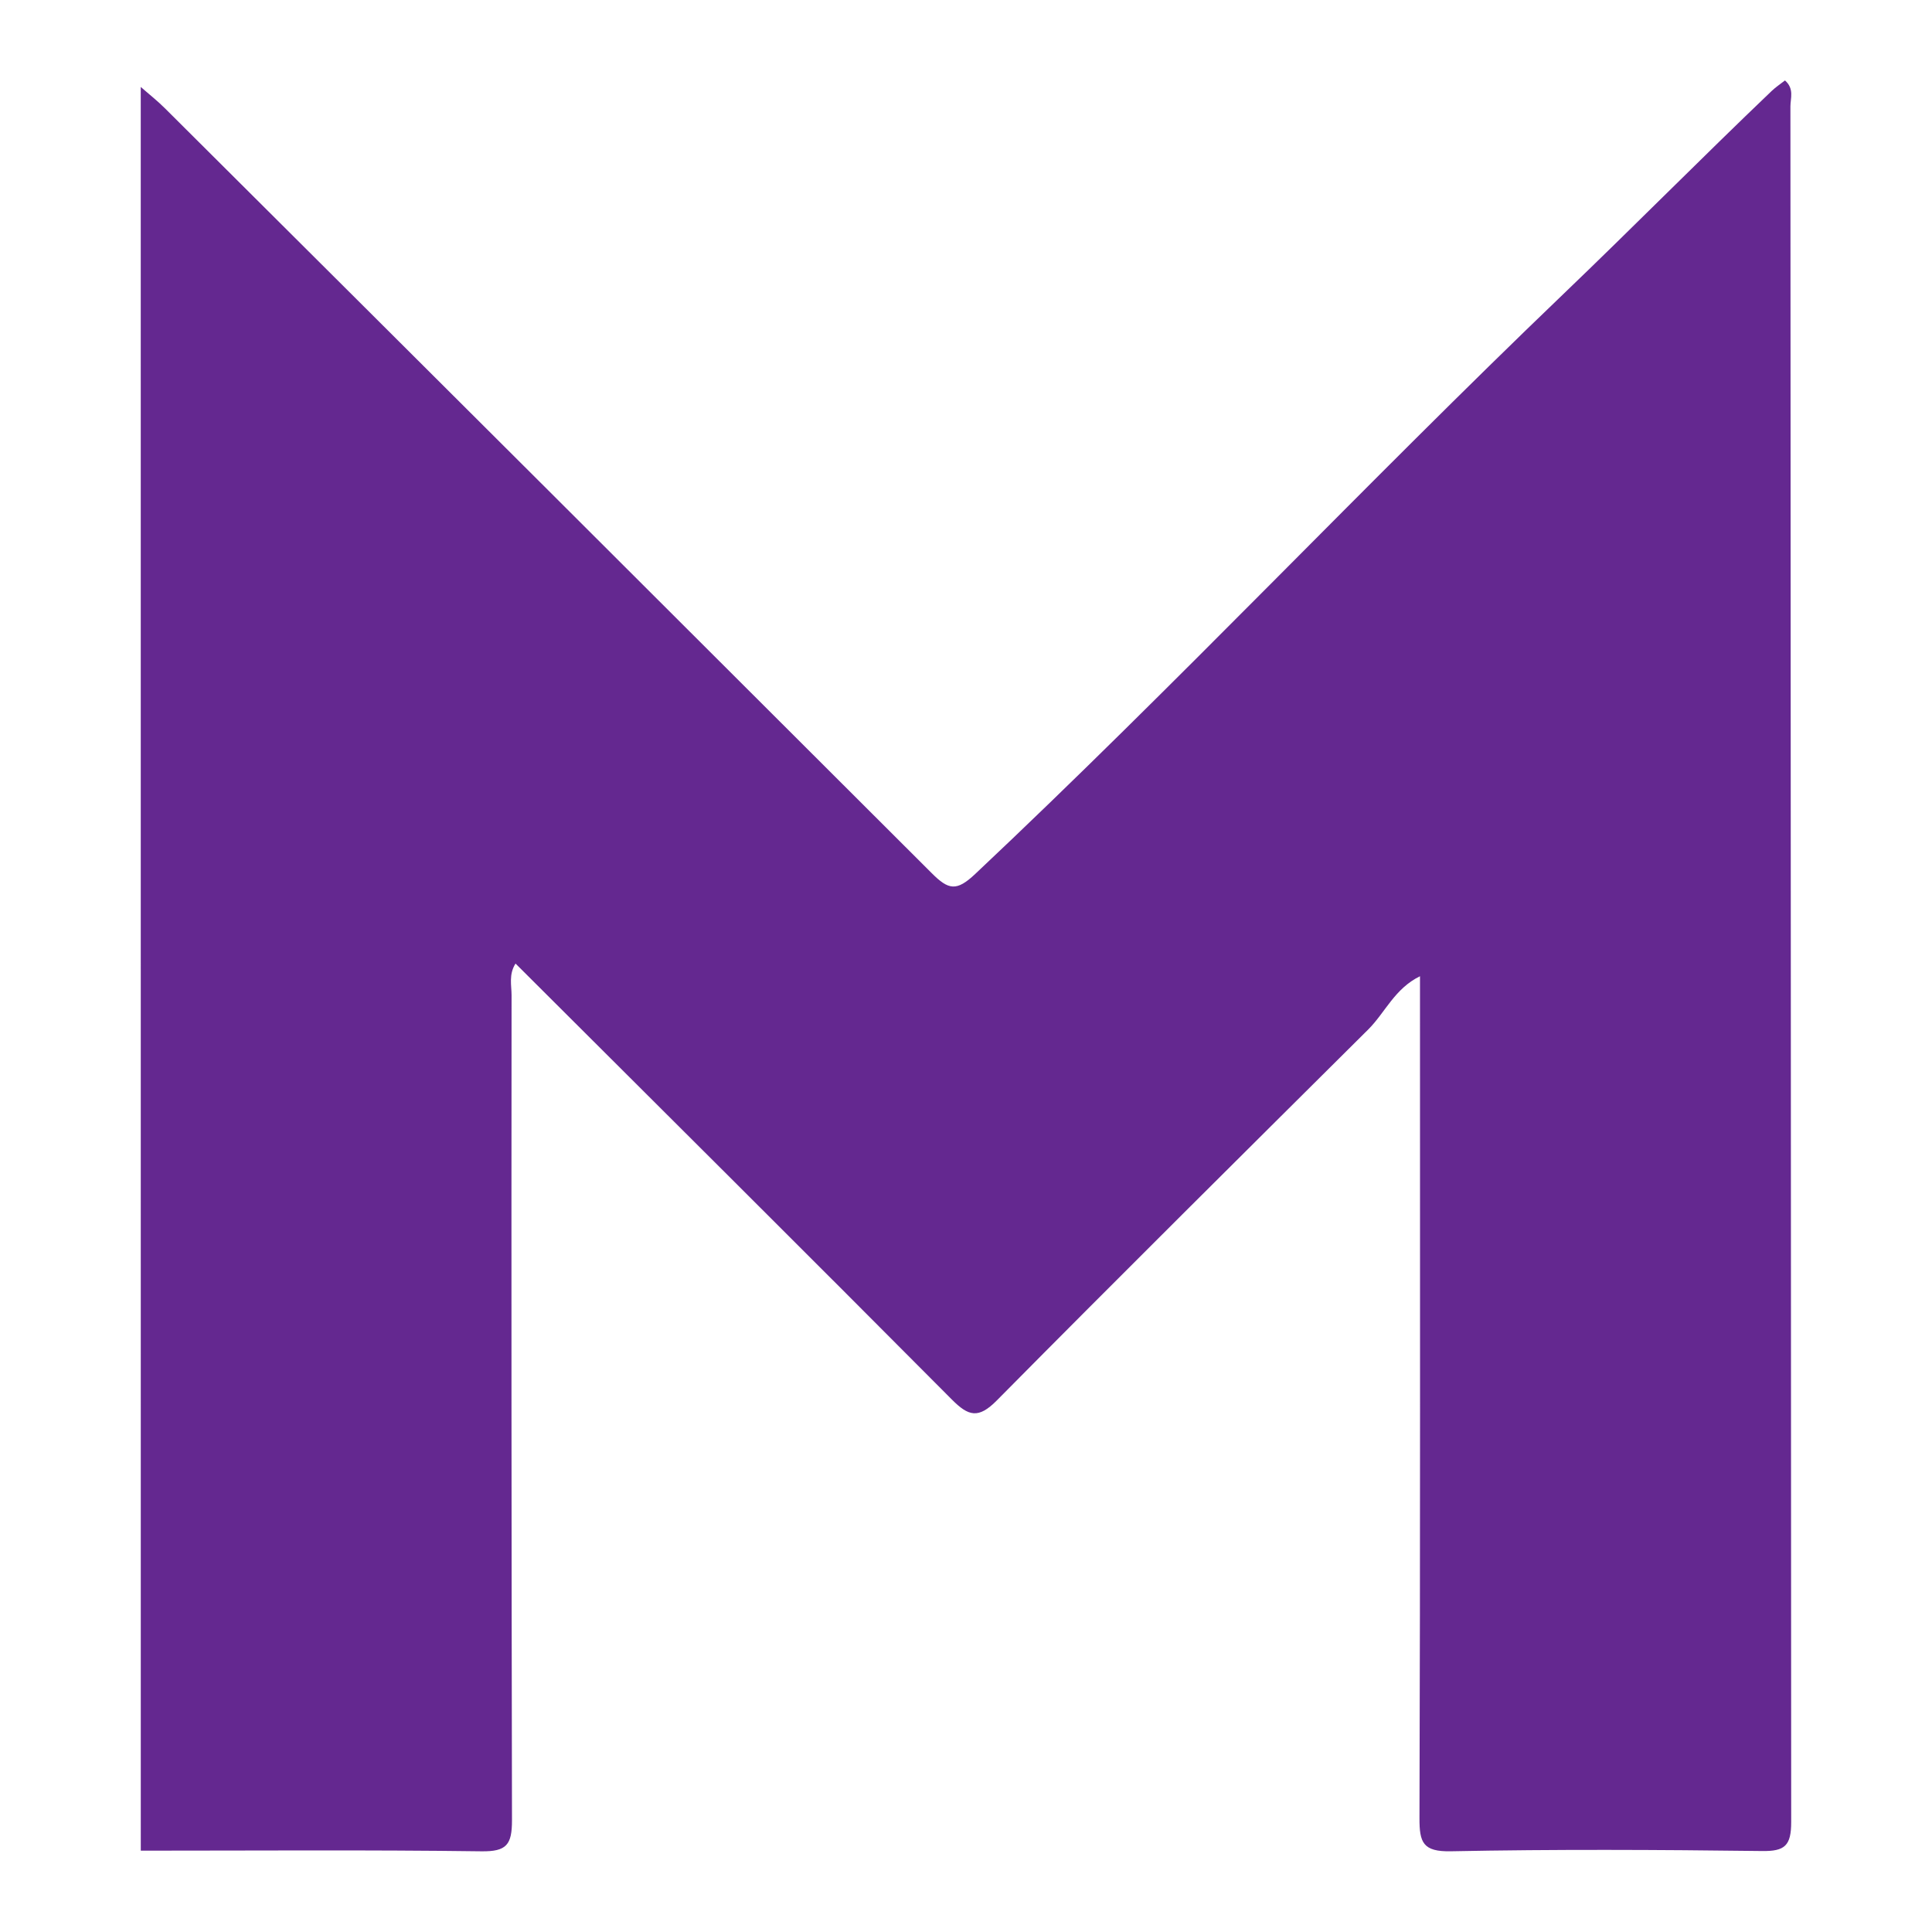 <svg id="Layer_1" data-name="Layer 1" xmlns="http://www.w3.org/2000/svg" viewBox="0 0 600 600"><defs><style>.cls-1{fill:#642890;}</style></defs><path class="cls-1" d="M43.71,27c2.51,2.21,5.16,4.28,7.52,6.64Q170.38,152.29,289.34,271.15c5.27,5.28,7.73,5.72,13.52.27,62.26-58.59,120.86-120.85,182.55-180,21.79-20.88,43-42.35,64.81-63.18,1.26-1.2,2.73-2.17,4.12-3.26,2.94,2.59,1.69,5.54,1.69,8.06q.11,266.41.24,532.81c0,7.33-1.94,9.13-9.15,9-32.16-.4-64.35-.56-96.5.08-8.73.18-9.82-2.72-9.79-10.32.26-83.87.16-167.74.16-251.61v-9.82c-7.83,3.81-10.81,11.25-16,16.46C386.4,358,347.8,396.29,309.57,434.92c-5.73,5.79-8.81,4.91-14-.32-44.86-45.11-90-90-135.47-135.36-2.15,3.4-1.23,6.75-1.23,9.82q-.11,128.12.13,256.23c0,7.57-1.63,9.76-9.5,9.65-35.25-.47-70.52-.2-105.78-.2Z"/></svg>